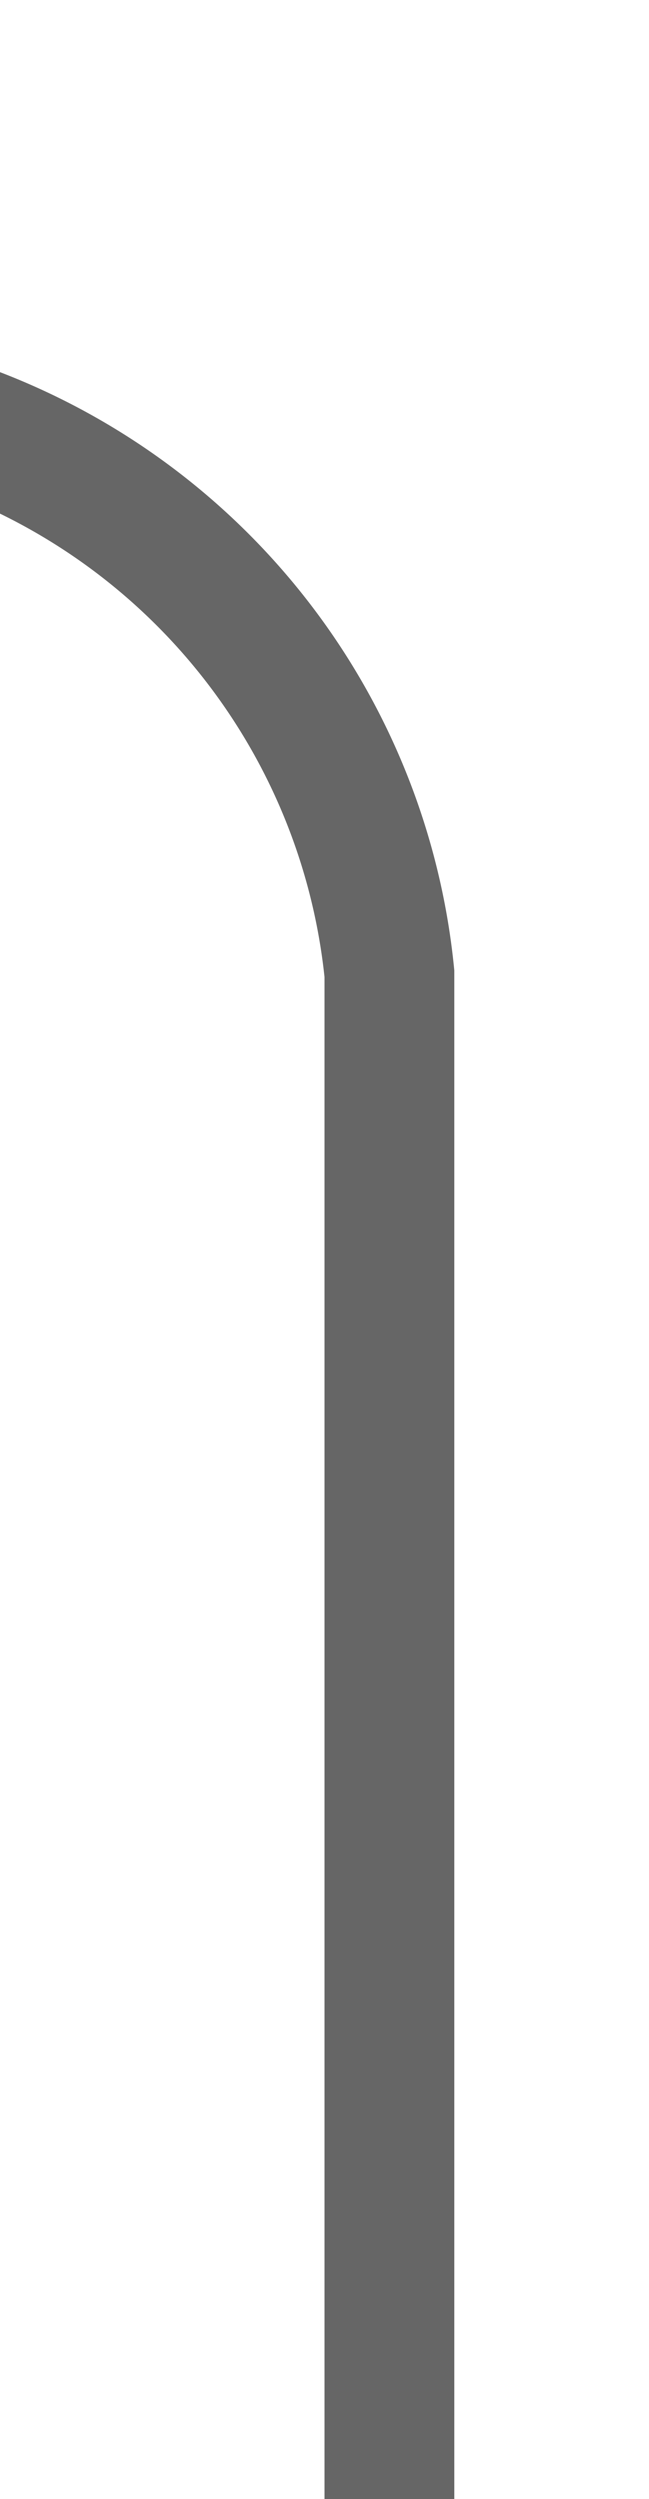 ﻿<?xml version="1.0" encoding="utf-8"?>
<svg version="1.1" width="5px" height="19.25px" viewBox="1230.5 16.25  5 19.25" xmlns:xlink="http://www.w3.org/1999/xlink" xmlns="http://www.w3.org/2000/svg">
  <path d="M 1233.5 38  L 1233.5 23.75  A 5 5 0 0 0 1228.5 19.25 L 926 19.25  A 5 5 0 0 0 921.5 24.25 L 921.5 278  " stroke-width="1" stroke="#666666" fill="none" />
  <path d="M 926.146 272.946  L 921.5 277.593  L 916.854 272.946  L 916.146 273.654  L 921.146 278.654  L 921.5 279.007  L 921.854 278.654  L 926.854 273.654  L 926.146 272.946  Z " fill-rule="nonzero" fill="#666666" stroke="none" />
</svg>